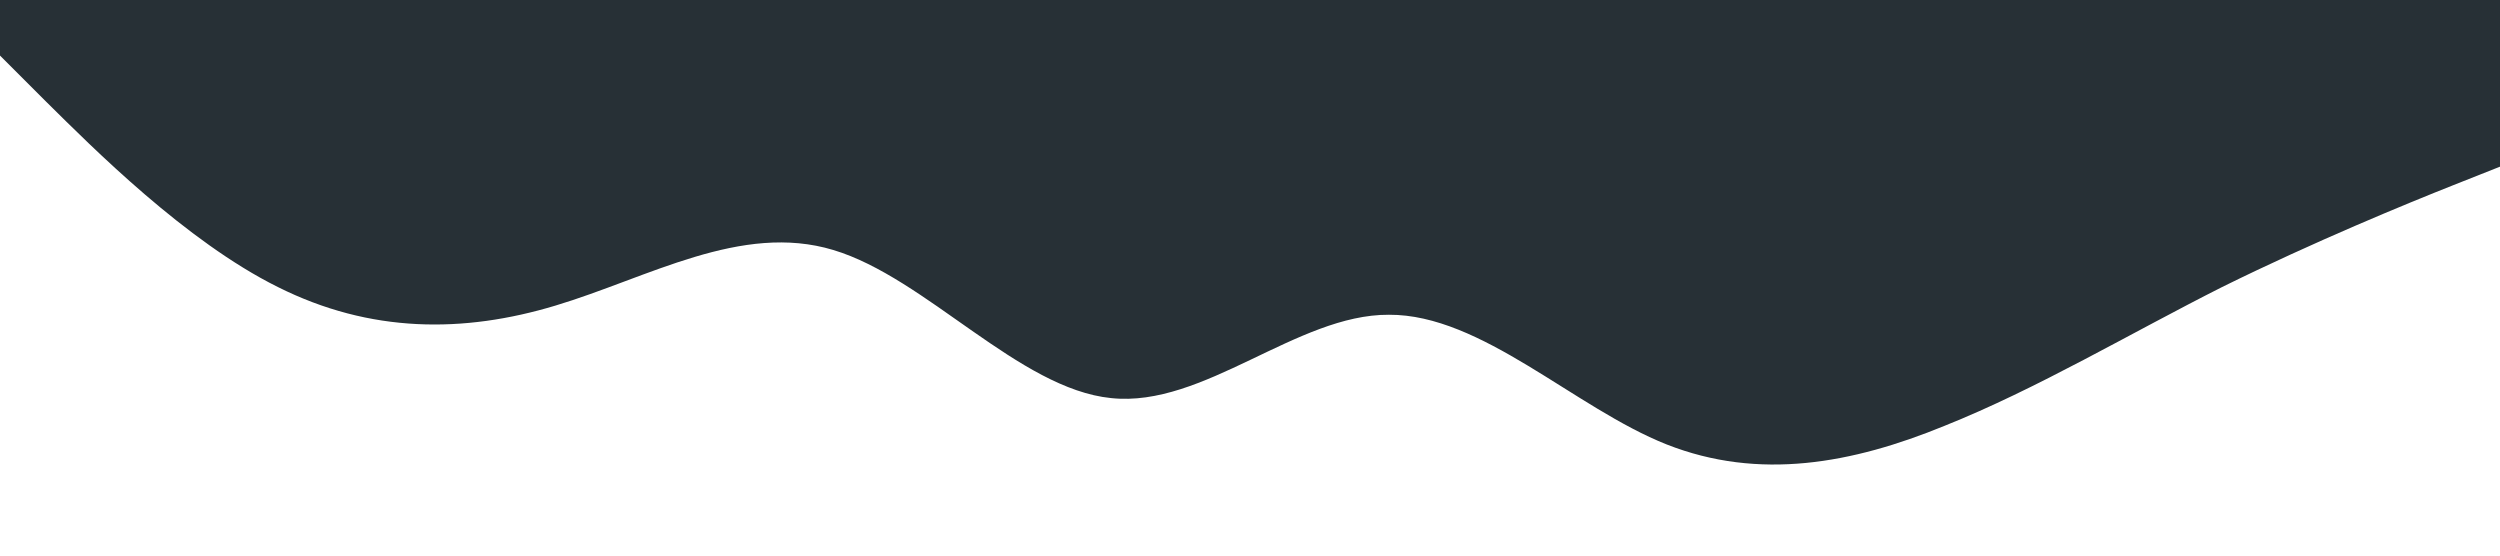 <?xml version="1.0" standalone="no"?><svg xmlns="http://www.w3.org/2000/svg" viewBox="0 0 1440 320"><path fill="#273036" fill-opacity="1" d="M0,32L26.7,58.7C53.3,85,107,139,160,165.3C213.3,192,267,192,320,176C373.3,160,427,128,480,144C533.3,160,587,224,640,229.3C693.3,235,747,181,800,181.3C853.3,181,907,235,960,256C1013.3,277,1067,267,1120,245.3C1173.3,224,1227,192,1280,165.3C1333.3,139,1387,117,1413,106.7L1440,96L1440,0L1413.3,0C1386.7,0,1333,0,1280,0C1226.7,0,1173,0,1120,0C1066.7,0,1013,0,960,0C906.7,0,853,0,800,0C746.7,0,693,0,640,0C586.7,0,533,0,480,0C426.7,0,373,0,320,0C266.7,0,213,0,160,0C106.7,0,53,0,27,0L0,0Z"></path></svg>